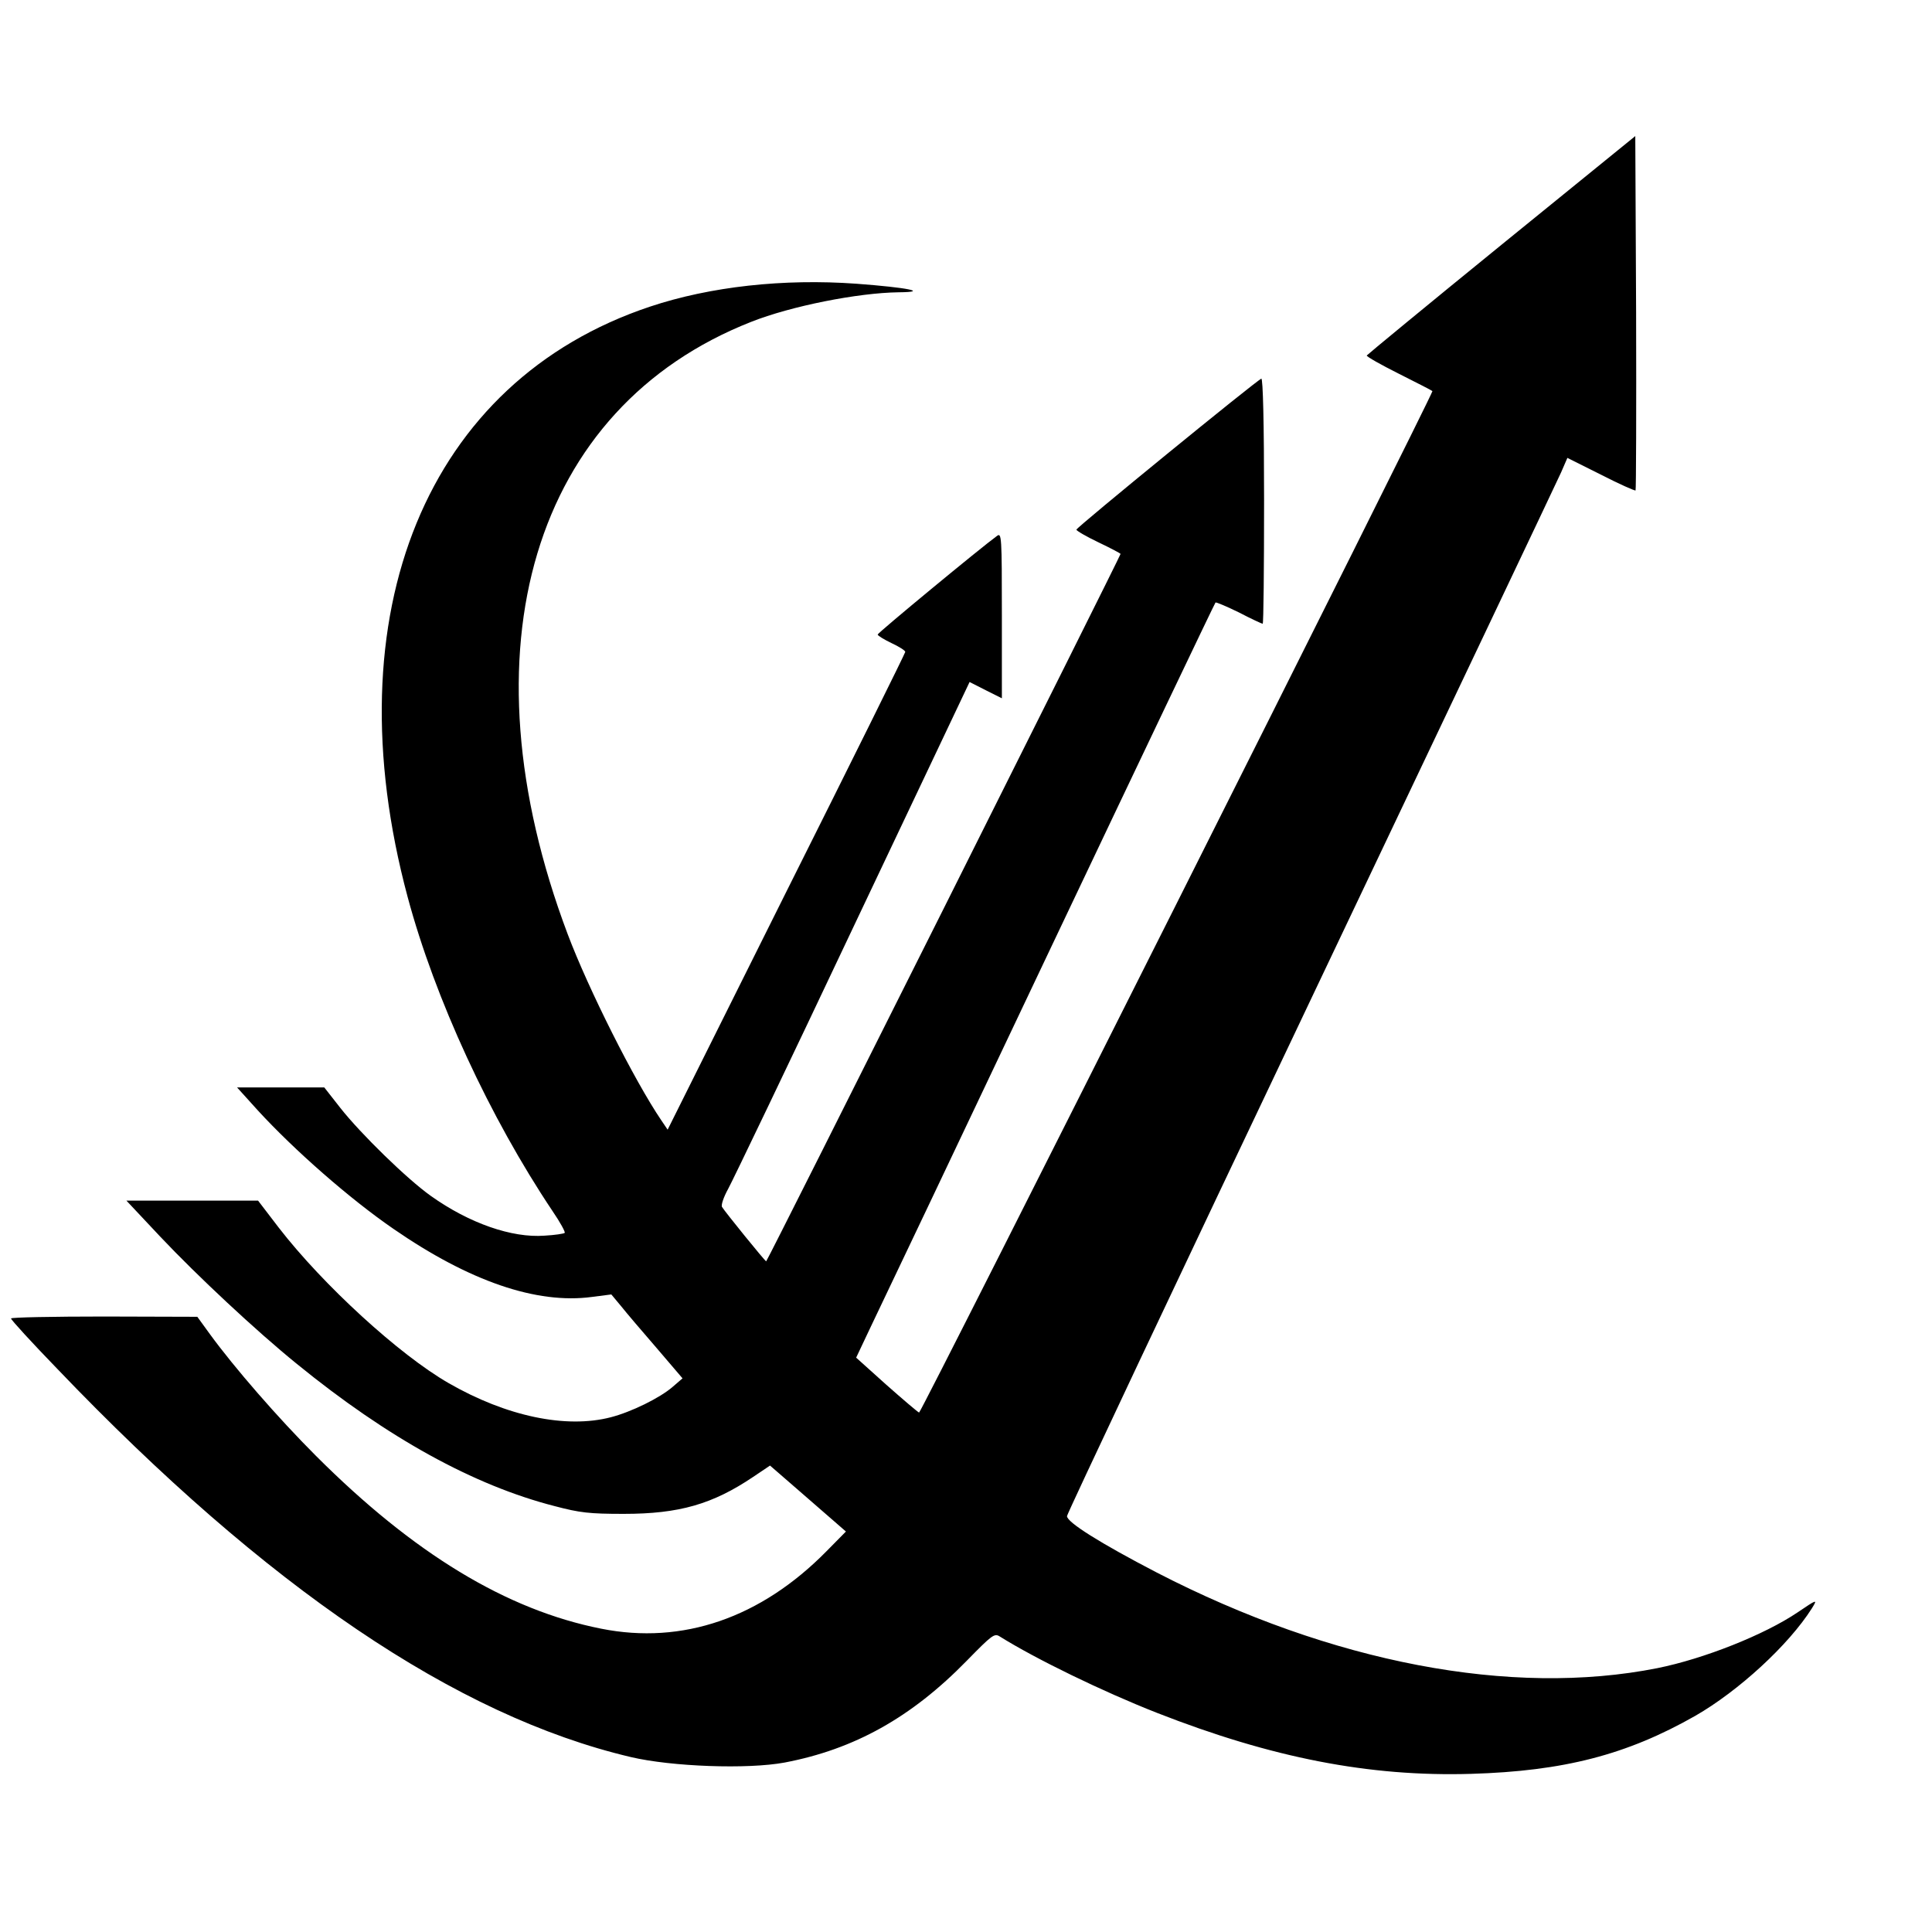 <?xml version="1.0" standalone="no"?>
<!DOCTYPE svg PUBLIC "-//W3C//DTD SVG 20010904//EN"
 "http://www.w3.org/TR/2001/REC-SVG-20010904/DTD/svg10.dtd">
<svg version="1.0" xmlns="http://www.w3.org/2000/svg"
 width="700pt" height="700pt" viewBox="0 0 700 700"
 preserveAspectRatio="xMidYMid meet">
<g transform="translate(0,700) scale(0.1,-0.1)"
fill="#000000" stroke="none">
<path d="M5440 6113 c-267 -217 -486 -398 -488 -401 -1 -4 52 -34 118 -67 66
-33 120 -61 120 -62 0 -16 -1853 -3704 -1860 -3701 -5 2 -58 47 -119 101
l-109 98 53 112 c30 62 322 676 649 1366 327 689 597 1255 600 1258 2 2 40
-14 85 -36 44 -23 83 -41 86 -41 3 0 5 201 5 446 0 281 -4 444 -10 442 -16 -5
-670 -539 -670 -547 0 -4 36 -25 80 -46 44 -21 80 -40 80 -42 0 -7 -1280
-2563 -1284 -2563 -4 0 -149 179 -160 197 -4 7 6 36 22 65 16 29 220 454 452
945 l423 892 59 -30 58 -29 0 300 c0 289 -1 301 -18 288 -58 -42 -432 -351
-432 -357 0 -4 23 -18 50 -31 28 -13 50 -27 50 -32 0 -4 -194 -396 -431 -869
l-430 -862 -23 34 c-97 143 -264 475 -339 674 -389 1032 -126 1908 665 2219
144 57 386 105 534 107 112 1 34 17 -153 31 -264 19 -529 -10 -748 -83 -809
-270 -1154 -1110 -878 -2139 99 -369 298 -799 525 -1138 28 -41 47 -76 44 -79
-3 -3 -36 -8 -73 -10 -118 -9 -273 45 -412 144 -86 61 -254 225 -328 319 l-58
74 -158 0 -158 0 75 -83 c133 -145 334 -321 491 -429 275 -190 519 -274 720
-247 l70 9 35 -42 c19 -24 77 -92 129 -152 l94 -110 -36 -31 c-46 -40 -150
-91 -224 -110 -162 -42 -378 3 -588 124 -179 103 -455 356 -615 563 l-75 98
-239 0 -238 0 123 -131 c133 -141 347 -341 495 -461 329 -268 641 -440 934
-515 91 -24 125 -28 250 -28 201 0 322 35 469 134 l61 41 106 -92 c59 -51 121
-105 138 -120 l31 -27 -70 -71 c-238 -242 -522 -340 -817 -281 -343 68 -679
272 -1033 626 -138 138 -297 321 -385 442 l-45 62 -337 1 c-186 0 -338 -3
-338 -7 0 -5 75 -87 168 -183 757 -791 1445 -1257 2077 -1406 148 -35 424 -45
558 -20 252 48 459 163 660 369 91 93 100 100 119 88 131 -82 374 -200 570
-277 416 -163 769 -232 1138 -221 336 10 564 69 812 210 157 90 339 257 423
390 21 34 19 33 -52 -15 -120 -81 -339 -168 -508 -202 -529 -105 -1179 19
-1813 346 -206 107 -327 183 -326 205 1 10 399 853 884 1873 485 1020 893
1879 906 1908 l23 53 122 -61 c66 -34 123 -59 125 -57 2 2 3 292 2 644 l-3
640 -485 -394z"/>
</g>
</svg>
